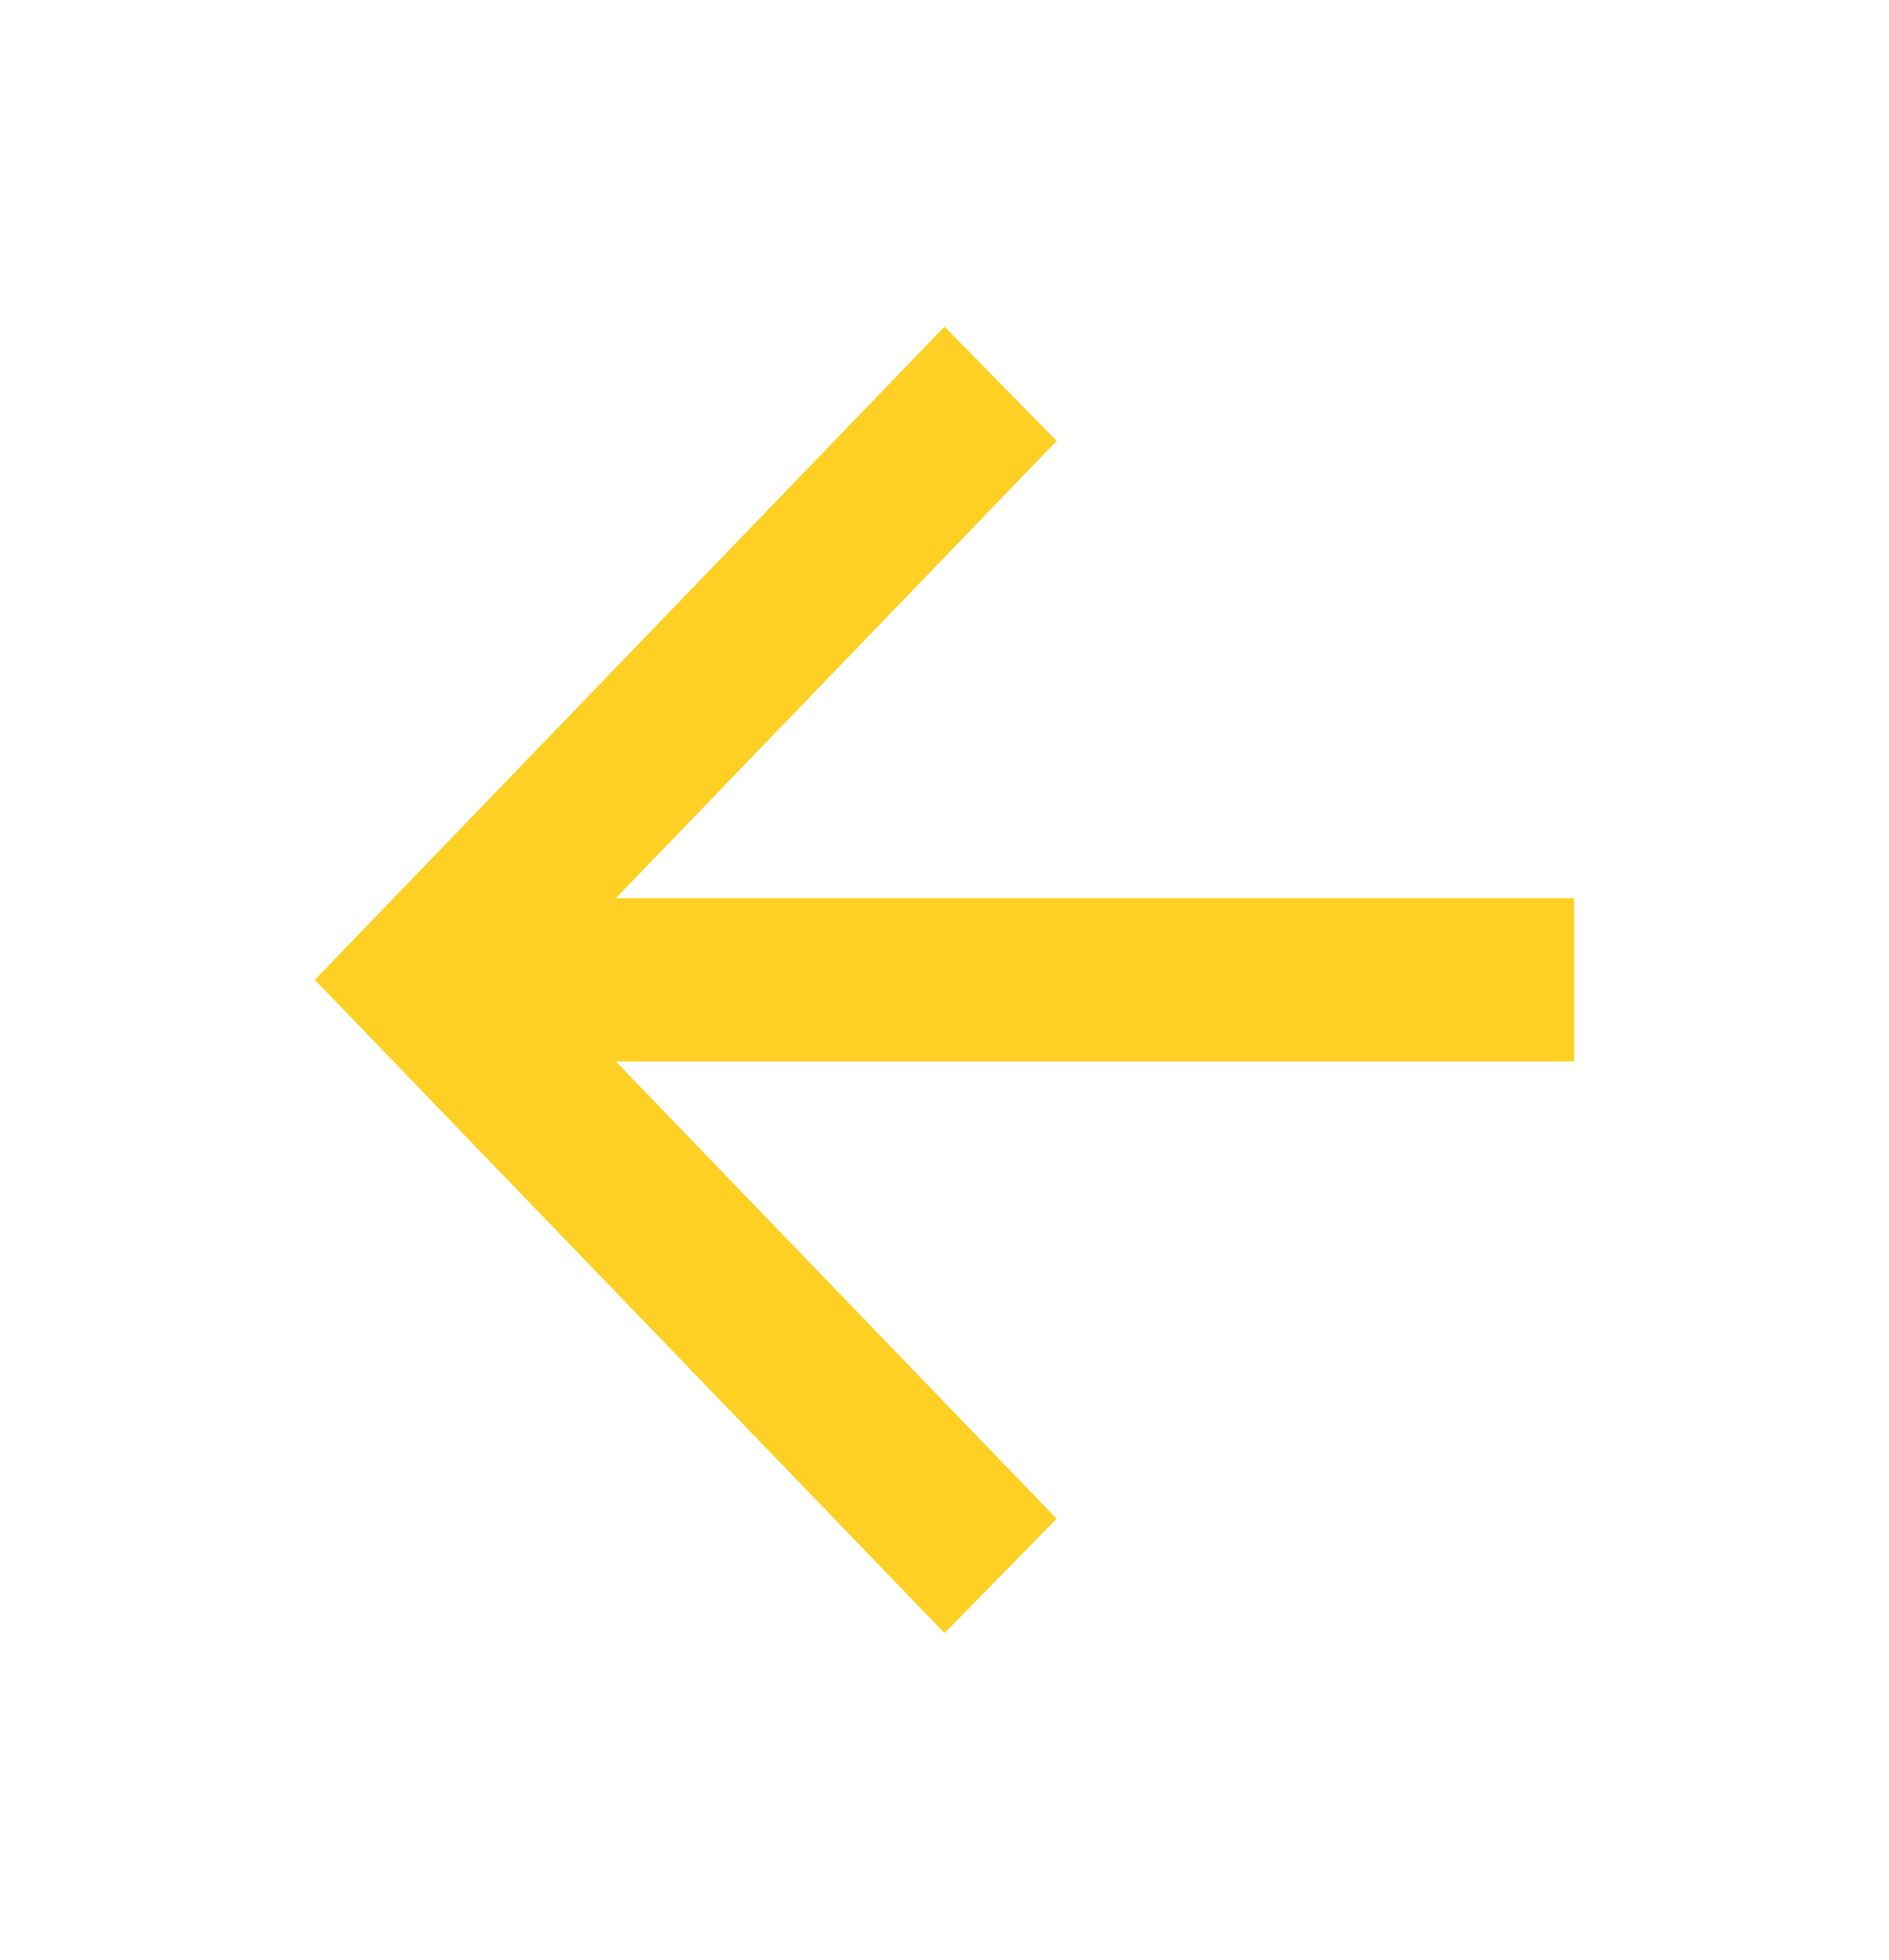 <svg width="27" height="28" viewBox="0 0 27 28" fill="none" xmlns="http://www.w3.org/2000/svg">
<path d="M8.803 15.167L15.103 21.7L13.5 23.333L4.5 14L13.5 4.667L15.103 6.3L8.803 12.833H22.5V15.167H8.803Z" fill="#FDD023"/>
</svg>
